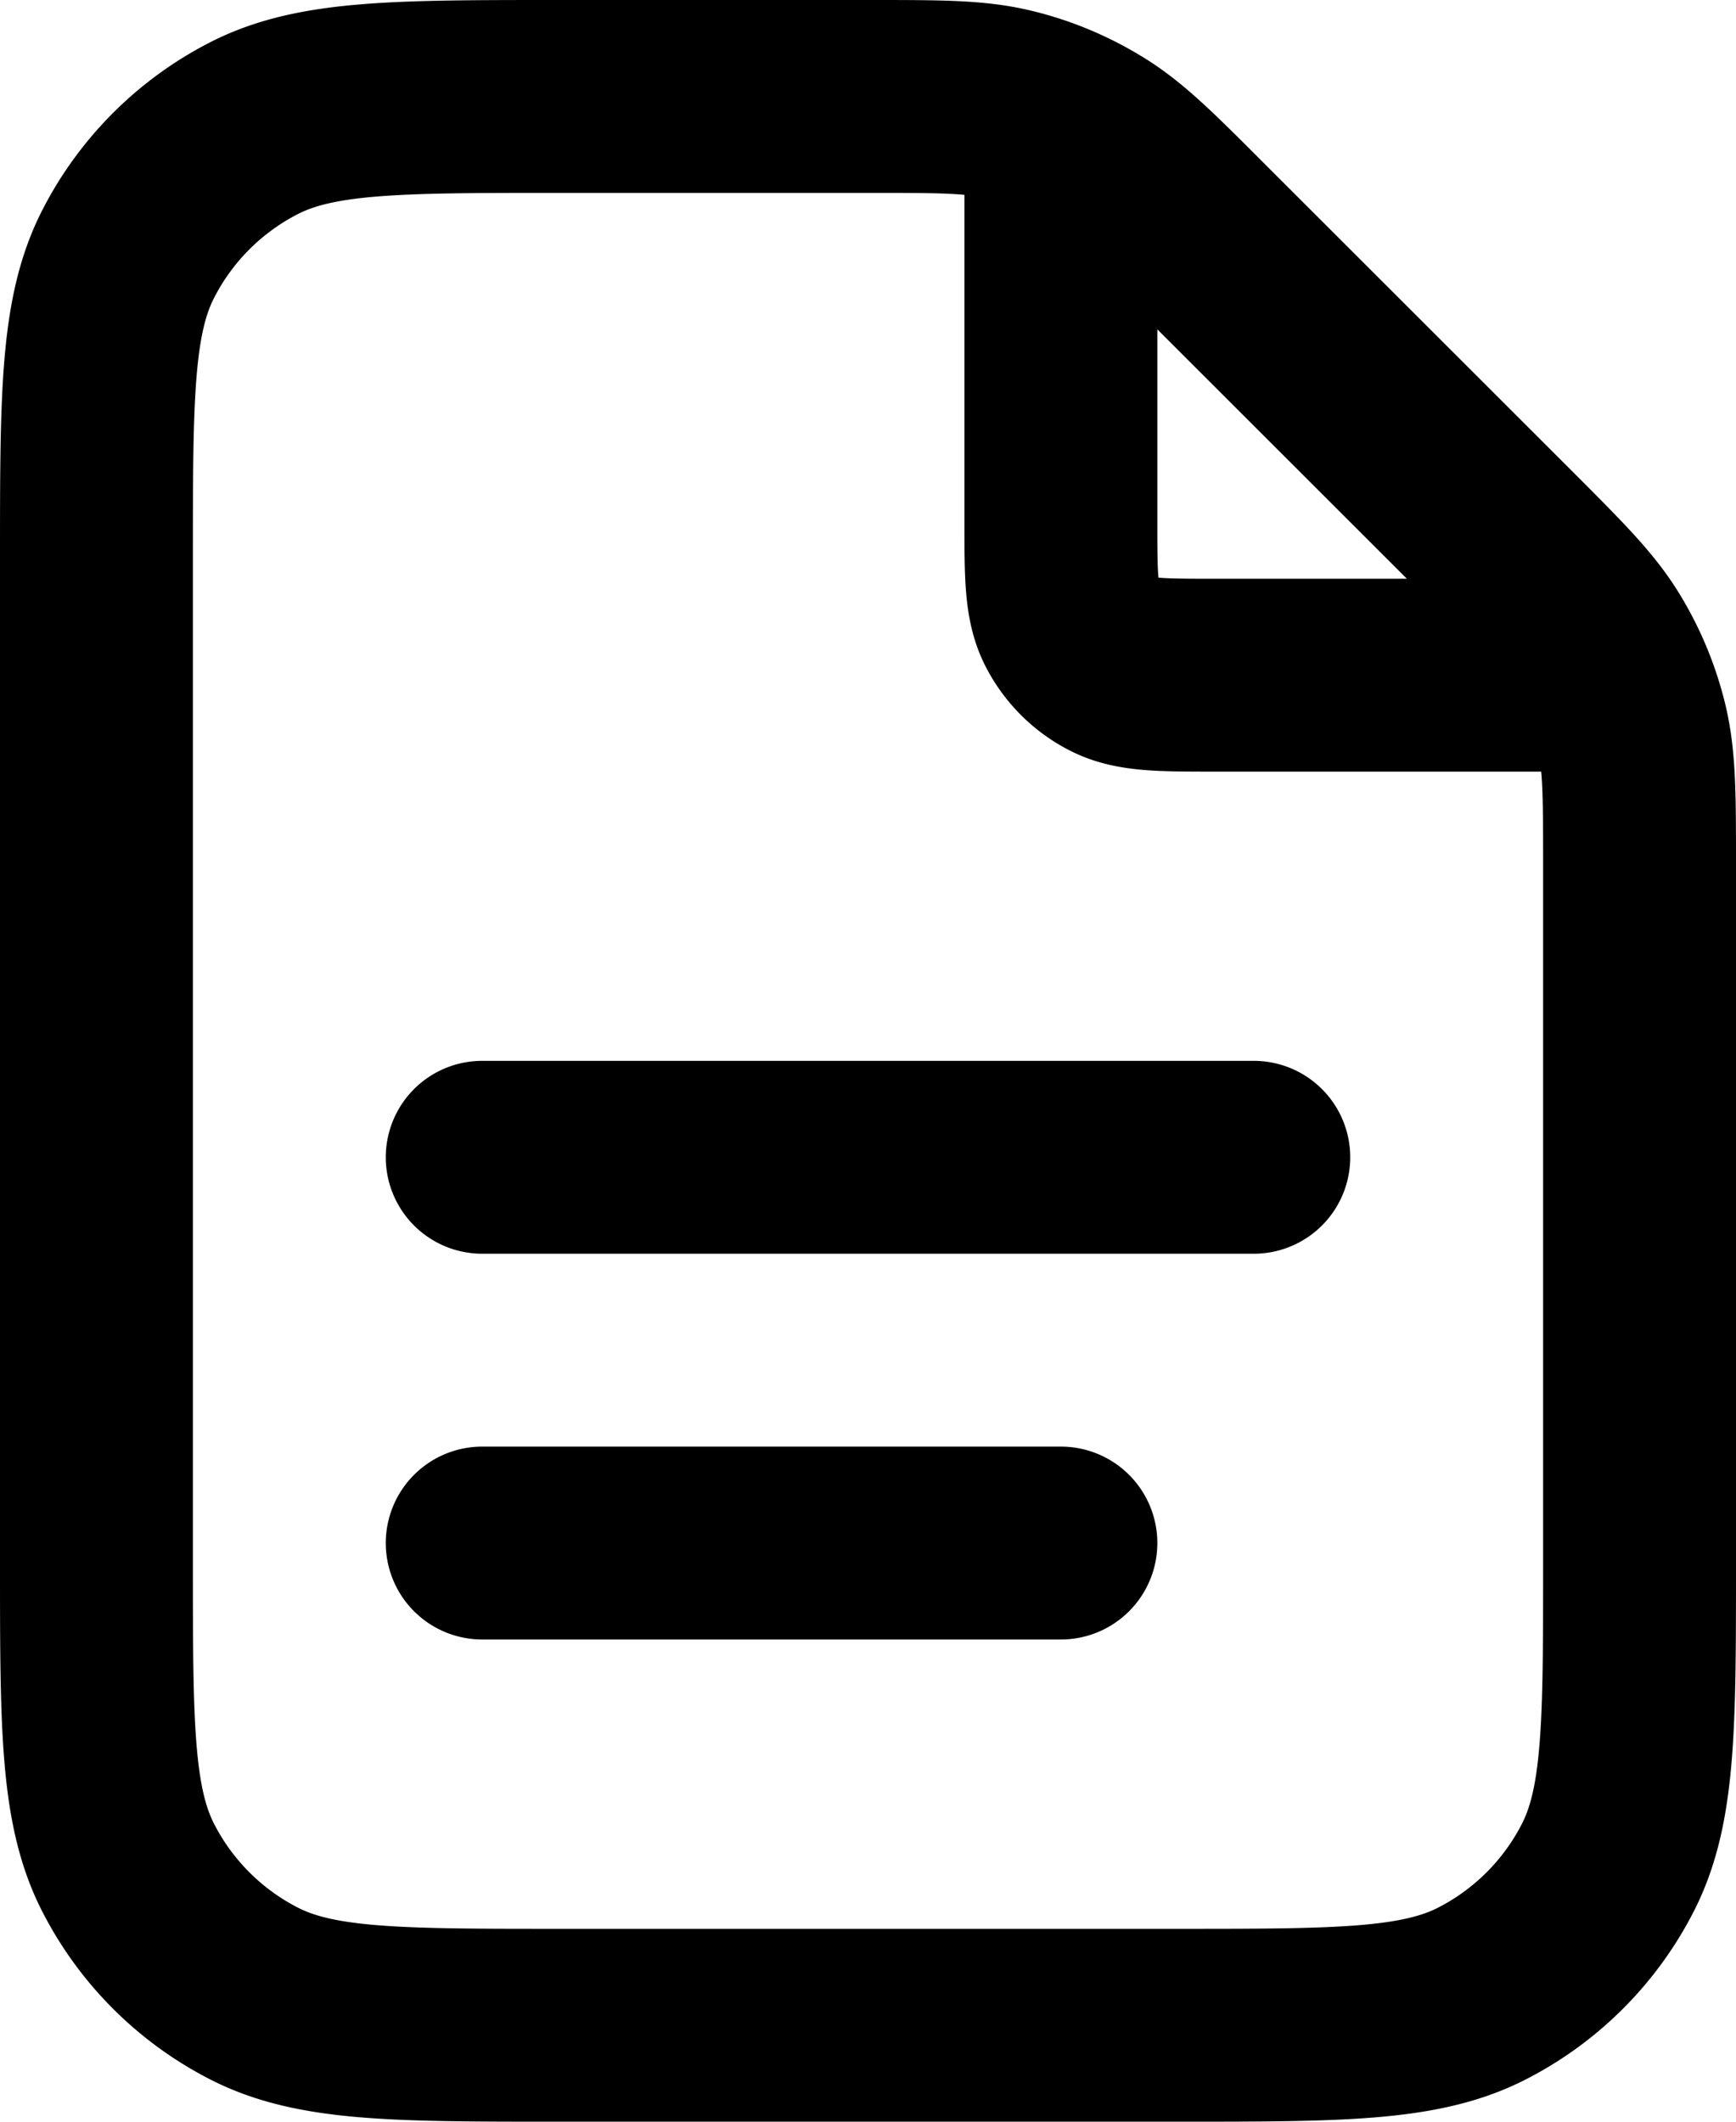 <svg width="18" height="22" fill="none" xmlns="http://www.w3.org/2000/svg"><path d="M11 1.27V5.4c0 .56 0 .84.109 1.054a1 1 0 0 0 .437.437c.214.11.494.11 1.054.11h4.13M11 16H5m8-4H5m12-3.012V16.2c0 1.68 0 2.52-.327 3.162a3 3 0 0 1-1.311 1.311C14.72 21 13.88 21 12.2 21H5.8c-1.68 0-2.52 0-3.162-.327a3 3 0 0 1-1.311-1.311C1 18.72 1 17.88 1 16.2V5.8c0-1.68 0-2.52.327-3.162a3 3 0 0 1 1.311-1.311C3.28 1 4.12 1 5.8 1h3.212c.734 0 1.1 0 1.446.083.306.073.598.195.867.36.303.185.562.444 1.08.963l3.19 3.188c.518.519.777.778.963 1.081a3 3 0 0 1 .36.867c.082.346.082.712.082 1.446z" stroke="#000" stroke-width="2" stroke-linecap="round" stroke-linejoin="round"/></svg>